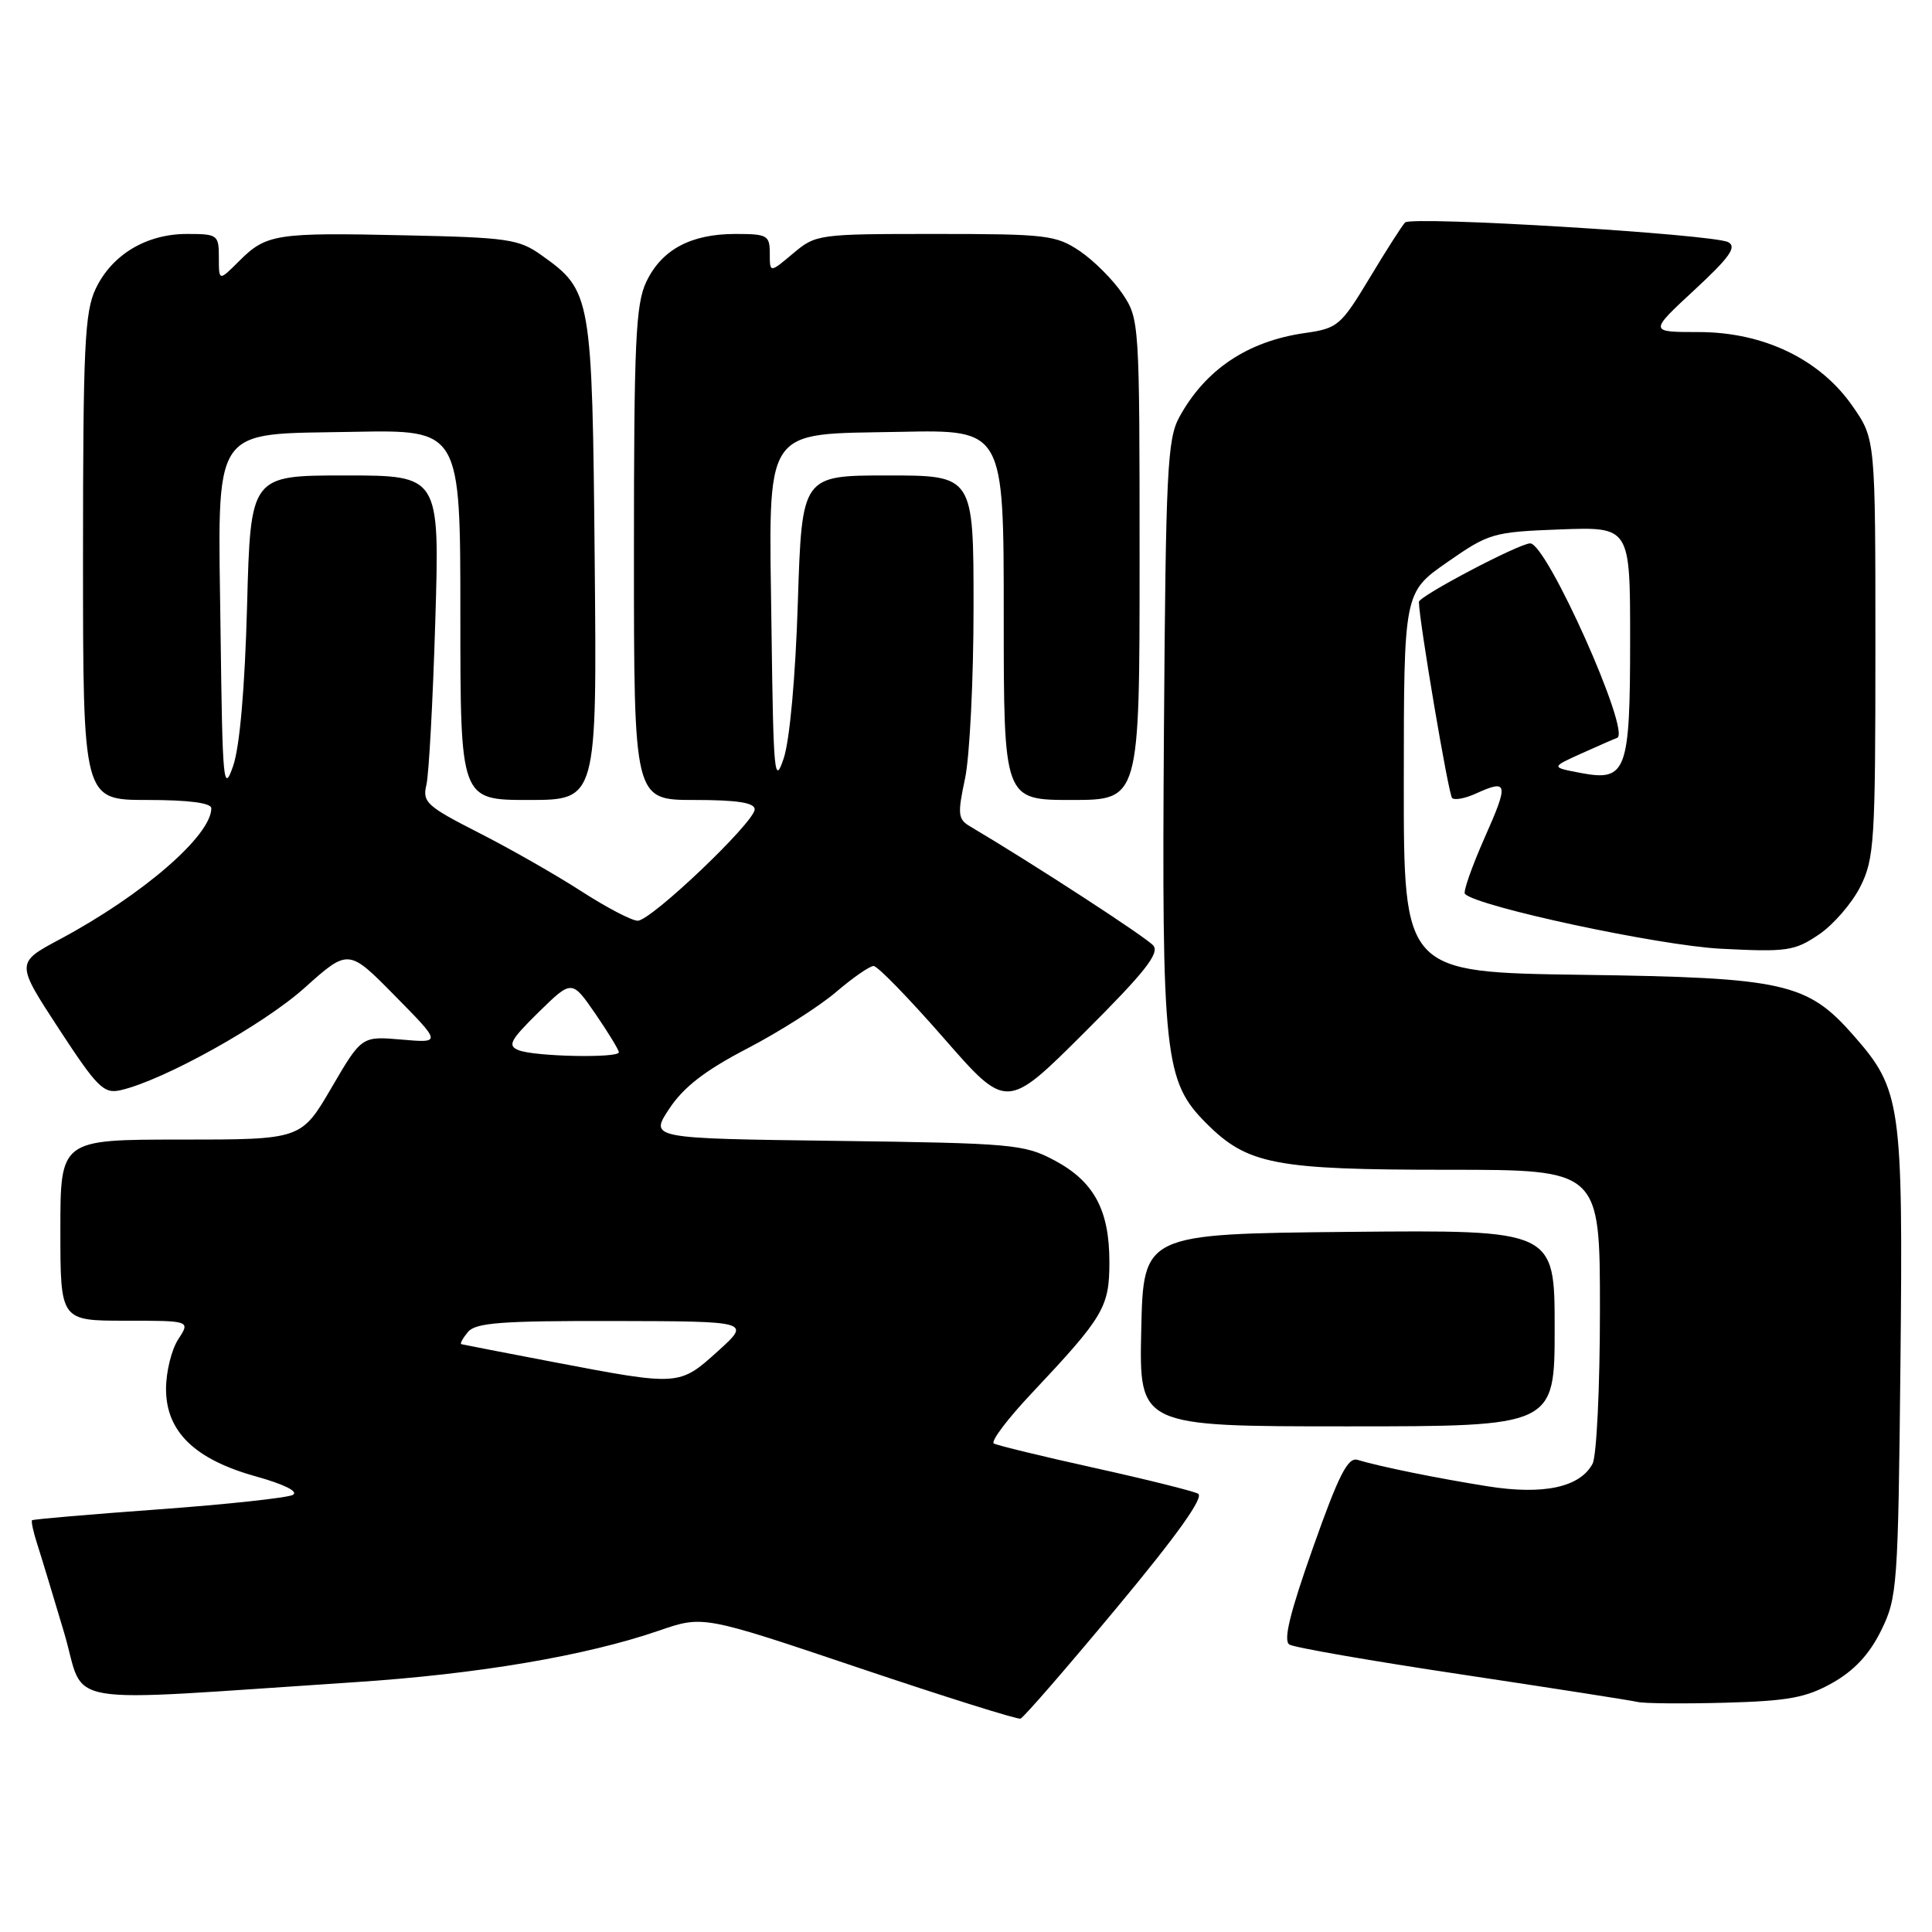 <?xml version="1.0" encoding="UTF-8" standalone="no"?>
<!DOCTYPE svg PUBLIC "-//W3C//DTD SVG 1.1//EN" "http://www.w3.org/Graphics/SVG/1.1/DTD/svg11.dtd" >
<svg xmlns="http://www.w3.org/2000/svg" xmlns:xlink="http://www.w3.org/1999/xlink" version="1.1" viewBox="0 0 256 256">
 <g >
 <path fill="currentColor"
d=" M 147.97 213.04 C 156.01 203.38 159.58 198.36 158.75 197.92 C 158.06 197.56 151.88 196.02 145.00 194.50 C 138.12 192.98 132.13 191.52 131.69 191.27 C 131.24 191.01 133.49 188.02 136.69 184.63 C 146.26 174.46 147.00 173.21 147.00 167.23 C 147.00 160.33 144.97 156.56 139.73 153.76 C 135.72 151.62 134.20 151.48 110.79 151.17 C 86.07 150.85 86.07 150.85 88.69 146.90 C 90.58 144.04 93.44 141.83 99.02 138.93 C 103.27 136.72 108.56 133.35 110.78 131.45 C 113.00 129.55 115.24 128.00 115.76 128.00 C 116.28 128.00 120.45 132.29 125.04 137.54 C 133.38 147.09 133.38 147.09 143.65 136.85 C 151.64 128.89 153.68 126.32 152.82 125.29 C 151.94 124.23 136.85 114.42 128.49 109.47 C 126.94 108.55 126.87 107.85 127.87 103.17 C 128.49 100.27 129.00 90.05 129.00 80.45 C 129.00 63.00 129.00 63.00 117.63 63.00 C 106.26 63.00 106.26 63.00 105.72 79.75 C 105.41 89.68 104.64 98.13 103.84 100.50 C 102.62 104.14 102.48 102.61 102.23 83.52 C 101.87 55.97 100.81 57.60 119.36 57.22 C 133.00 56.94 133.00 56.94 133.00 81.47 C 133.00 106.00 133.00 106.00 142.00 106.00 C 151.00 106.00 151.00 106.00 151.00 74.15 C 151.00 42.67 150.97 42.26 148.73 38.92 C 147.48 37.07 144.93 34.52 143.08 33.27 C 139.92 31.15 138.68 31.00 123.93 31.00 C 108.42 31.00 108.10 31.04 105.08 33.59 C 102.00 36.18 102.00 36.18 102.00 33.59 C 102.00 31.18 101.68 31.00 97.45 31.00 C 91.53 31.00 87.66 33.08 85.63 37.36 C 84.23 40.33 84.00 45.30 84.00 73.40 C 84.00 106.00 84.00 106.00 92.00 106.00 C 97.69 106.00 100.00 106.36 100.00 107.24 C 100.00 108.93 86.28 122.00 84.50 122.00 C 83.71 122.00 80.35 120.24 77.02 118.09 C 73.69 115.94 67.58 112.45 63.43 110.34 C 56.54 106.83 55.95 106.29 56.50 104.00 C 56.83 102.62 57.36 92.84 57.68 82.25 C 58.26 63.00 58.26 63.00 45.73 63.00 C 33.20 63.00 33.20 63.00 32.74 80.25 C 32.44 91.23 31.77 98.95 30.89 101.50 C 29.61 105.18 29.48 103.79 29.23 84.02 C 28.87 55.82 27.70 57.60 46.86 57.22 C 61.00 56.95 61.00 56.95 61.00 81.47 C 61.00 106.00 61.00 106.00 70.05 106.00 C 79.10 106.00 79.10 106.00 78.80 74.25 C 78.47 39.08 78.37 38.54 71.77 33.83 C 68.76 31.68 67.32 31.47 53.61 31.18 C 36.54 30.80 35.27 31.00 31.66 34.62 C 29.00 37.27 29.00 37.27 29.00 34.14 C 29.00 31.11 28.85 31.00 24.75 31.00 C 19.37 31.01 14.82 33.75 12.67 38.28 C 11.22 41.34 11.00 45.99 11.00 73.90 C 11.00 106.00 11.00 106.00 19.50 106.00 C 24.99 106.00 28.00 106.39 28.00 107.10 C 28.00 110.72 18.89 118.60 7.93 124.46 C 2.09 127.58 2.09 127.58 7.79 136.31 C 12.92 144.15 13.75 144.97 16.00 144.45 C 21.68 143.15 34.88 135.80 40.33 130.92 C 46.17 125.69 46.17 125.69 52.33 131.95 C 58.50 138.21 58.50 138.21 53.21 137.75 C 47.92 137.29 47.92 137.29 43.92 144.14 C 39.91 151.00 39.91 151.00 23.96 151.00 C 8.00 151.00 8.00 151.00 8.00 163.00 C 8.00 175.00 8.00 175.00 16.62 175.00 C 25.23 175.00 25.23 175.00 23.62 177.46 C 22.73 178.82 22.00 181.78 22.00 184.04 C 22.00 189.69 25.79 193.38 33.94 195.64 C 37.66 196.68 39.59 197.64 38.81 198.08 C 38.09 198.47 30.07 199.34 21.00 200.00 C 11.93 200.66 4.39 201.31 4.25 201.44 C 4.11 201.57 4.41 202.99 4.93 204.59 C 5.45 206.19 7.05 211.48 8.50 216.35 C 11.46 226.33 6.83 225.54 47.00 222.90 C 63.32 221.83 77.60 219.41 87.34 216.06 C 93.17 214.05 93.17 214.05 113.83 221.01 C 125.20 224.84 134.83 227.86 135.22 227.73 C 135.62 227.61 141.36 220.99 147.97 213.04 Z  M 242.81 222.99 C 245.70 221.36 247.70 219.21 249.25 216.07 C 251.41 211.68 251.51 210.29 251.82 180.57 C 252.17 146.24 251.90 144.37 245.63 137.23 C 239.47 130.21 236.47 129.54 209.75 129.17 C 186.00 128.84 186.00 128.84 186.01 103.67 C 186.02 78.50 186.02 78.50 191.76 74.50 C 197.30 70.64 197.82 70.49 206.75 70.15 C 216.00 69.81 216.00 69.81 216.00 84.71 C 216.00 102.28 215.52 103.57 209.45 102.42 C 205.50 101.67 205.50 101.67 209.50 99.86 C 211.70 98.87 213.85 97.93 214.28 97.77 C 216.17 97.07 204.97 72.00 202.76 72.00 C 201.31 72.00 188.00 79.00 188.01 79.76 C 188.05 82.34 191.93 105.26 192.41 105.74 C 192.73 106.06 194.14 105.80 195.54 105.16 C 199.83 103.21 199.94 103.75 196.73 110.98 C 195.03 114.82 193.85 118.18 194.11 118.45 C 195.82 120.15 219.77 125.28 228.00 125.71 C 236.77 126.16 237.77 126.02 241.00 123.84 C 242.93 122.54 245.40 119.68 246.50 117.49 C 248.36 113.79 248.50 111.50 248.50 85.84 C 248.50 58.18 248.50 58.18 245.49 53.84 C 241.18 47.61 233.69 44.00 225.07 44.00 C 218.50 44.00 218.50 44.00 224.50 38.44 C 229.19 34.10 230.17 32.71 229.00 32.09 C 227.03 31.03 187.06 28.60 186.18 29.48 C 185.81 29.85 183.69 33.15 181.49 36.82 C 177.66 43.17 177.26 43.51 172.89 44.13 C 165.30 45.22 159.71 48.97 156.26 55.28 C 154.68 58.17 154.47 62.42 154.23 96.50 C 153.93 140.06 154.27 143.27 159.86 148.86 C 165.31 154.31 168.92 155.00 191.87 155.00 C 212.00 155.00 212.00 155.00 212.00 173.57 C 212.00 183.78 211.56 192.95 211.02 193.96 C 209.35 197.08 204.51 198.12 197.11 196.94 C 190.44 195.88 182.86 194.34 179.88 193.44 C 178.60 193.05 177.38 195.44 173.98 205.07 C 170.91 213.74 170.02 217.39 170.85 217.91 C 171.49 218.31 181.80 220.10 193.76 221.89 C 205.72 223.69 216.18 225.32 217.00 225.52 C 217.82 225.72 223.03 225.77 228.56 225.62 C 236.95 225.39 239.31 224.96 242.81 222.99 Z  M 206.00 175.98 C 206.00 162.97 206.00 162.97 178.75 163.23 C 151.50 163.50 151.50 163.50 151.22 176.25 C 150.94 189.00 150.94 189.00 178.47 189.00 C 206.00 189.00 206.00 189.00 206.00 175.98 Z  M 73.50 180.51 C 66.90 179.25 61.33 178.17 61.13 178.11 C 60.92 178.05 61.32 177.32 62.00 176.50 C 63.03 175.26 66.44 175.01 81.37 175.04 C 99.50 175.08 99.50 175.08 95.12 179.04 C 90.02 183.65 90.00 183.66 73.50 180.51 Z  M 68.73 139.16 C 67.21 138.56 67.58 137.85 71.36 134.13 C 75.77 129.81 75.77 129.81 78.89 134.33 C 80.60 136.82 82.00 139.12 82.00 139.43 C 82.00 140.23 70.87 140.01 68.73 139.16 Z "/>
</g>
</svg>